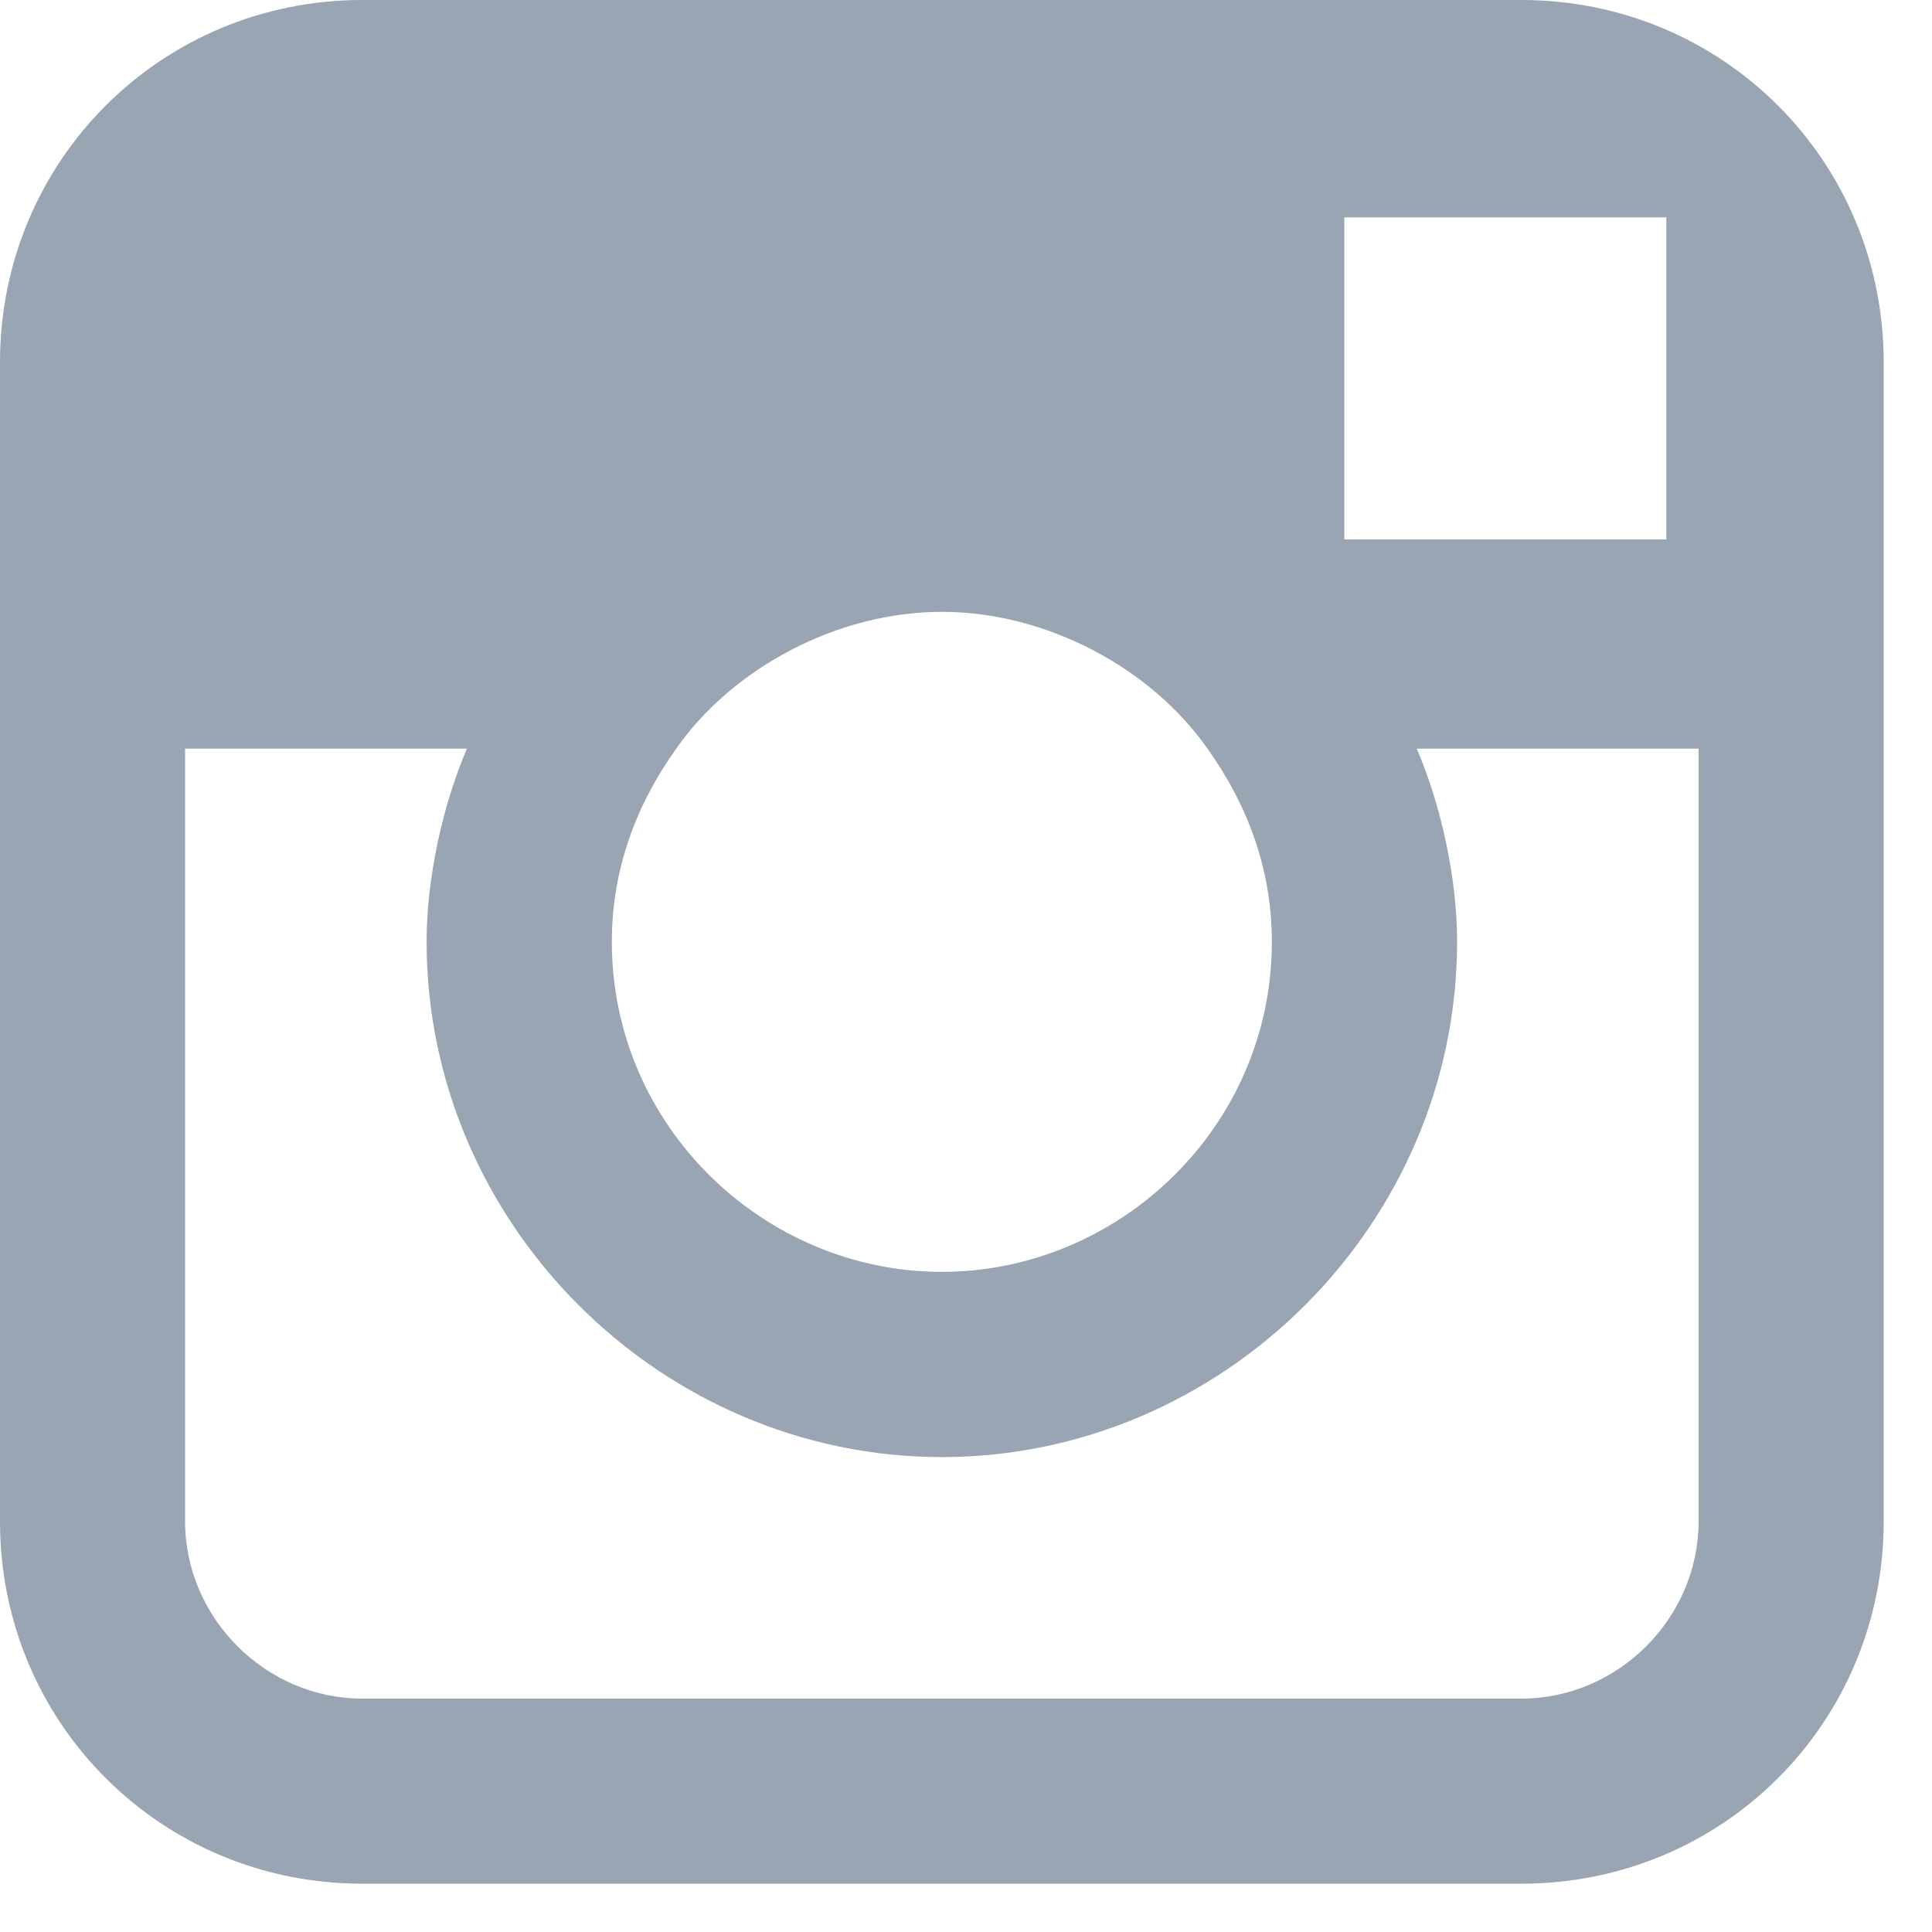 <svg width="16" height="16" viewBox="0 0 16 16" fill="none" xmlns="http://www.w3.org/2000/svg">
<path fill-rule="evenodd" clip-rule="evenodd" d="M3 0H12.6C14.267 0 15.6 1.333 15.6 3V6.2V12.6C15.6 14.267 14.267 15.6 12.6 15.6H3C1.333 15.6 0 14.267 0 12.6V6.2V3C0 1.333 1.333 0 3 0ZM13.8 1.8H13.467H11.133V4.467H13.8V2.133V1.8ZM5.6 6.2C6.067 5.533 6.933 5.067 7.8 5.067C8.667 5.067 9.533 5.533 10 6.2C10.333 6.667 10.533 7.2 10.533 7.8C10.533 9.333 9.267 10.533 7.8 10.533C6.333 10.533 5.067 9.333 5.067 7.8C5.067 7.2 5.267 6.667 5.6 6.2ZM12.6 14.067C13.4 14.067 14.067 13.4 14.067 12.6V6.2H11.733C11.933 6.667 12.067 7.267 12.067 7.8C12.067 10.133 10.133 12.067 7.8 12.067C5.467 12.067 3.533 10.133 3.533 7.8C3.533 7.267 3.667 6.667 3.867 6.2H1.533V12.6C1.533 13.4 2.2 14.067 3 14.067H12.6Z" fill="#99A5B2"/>
</svg>
